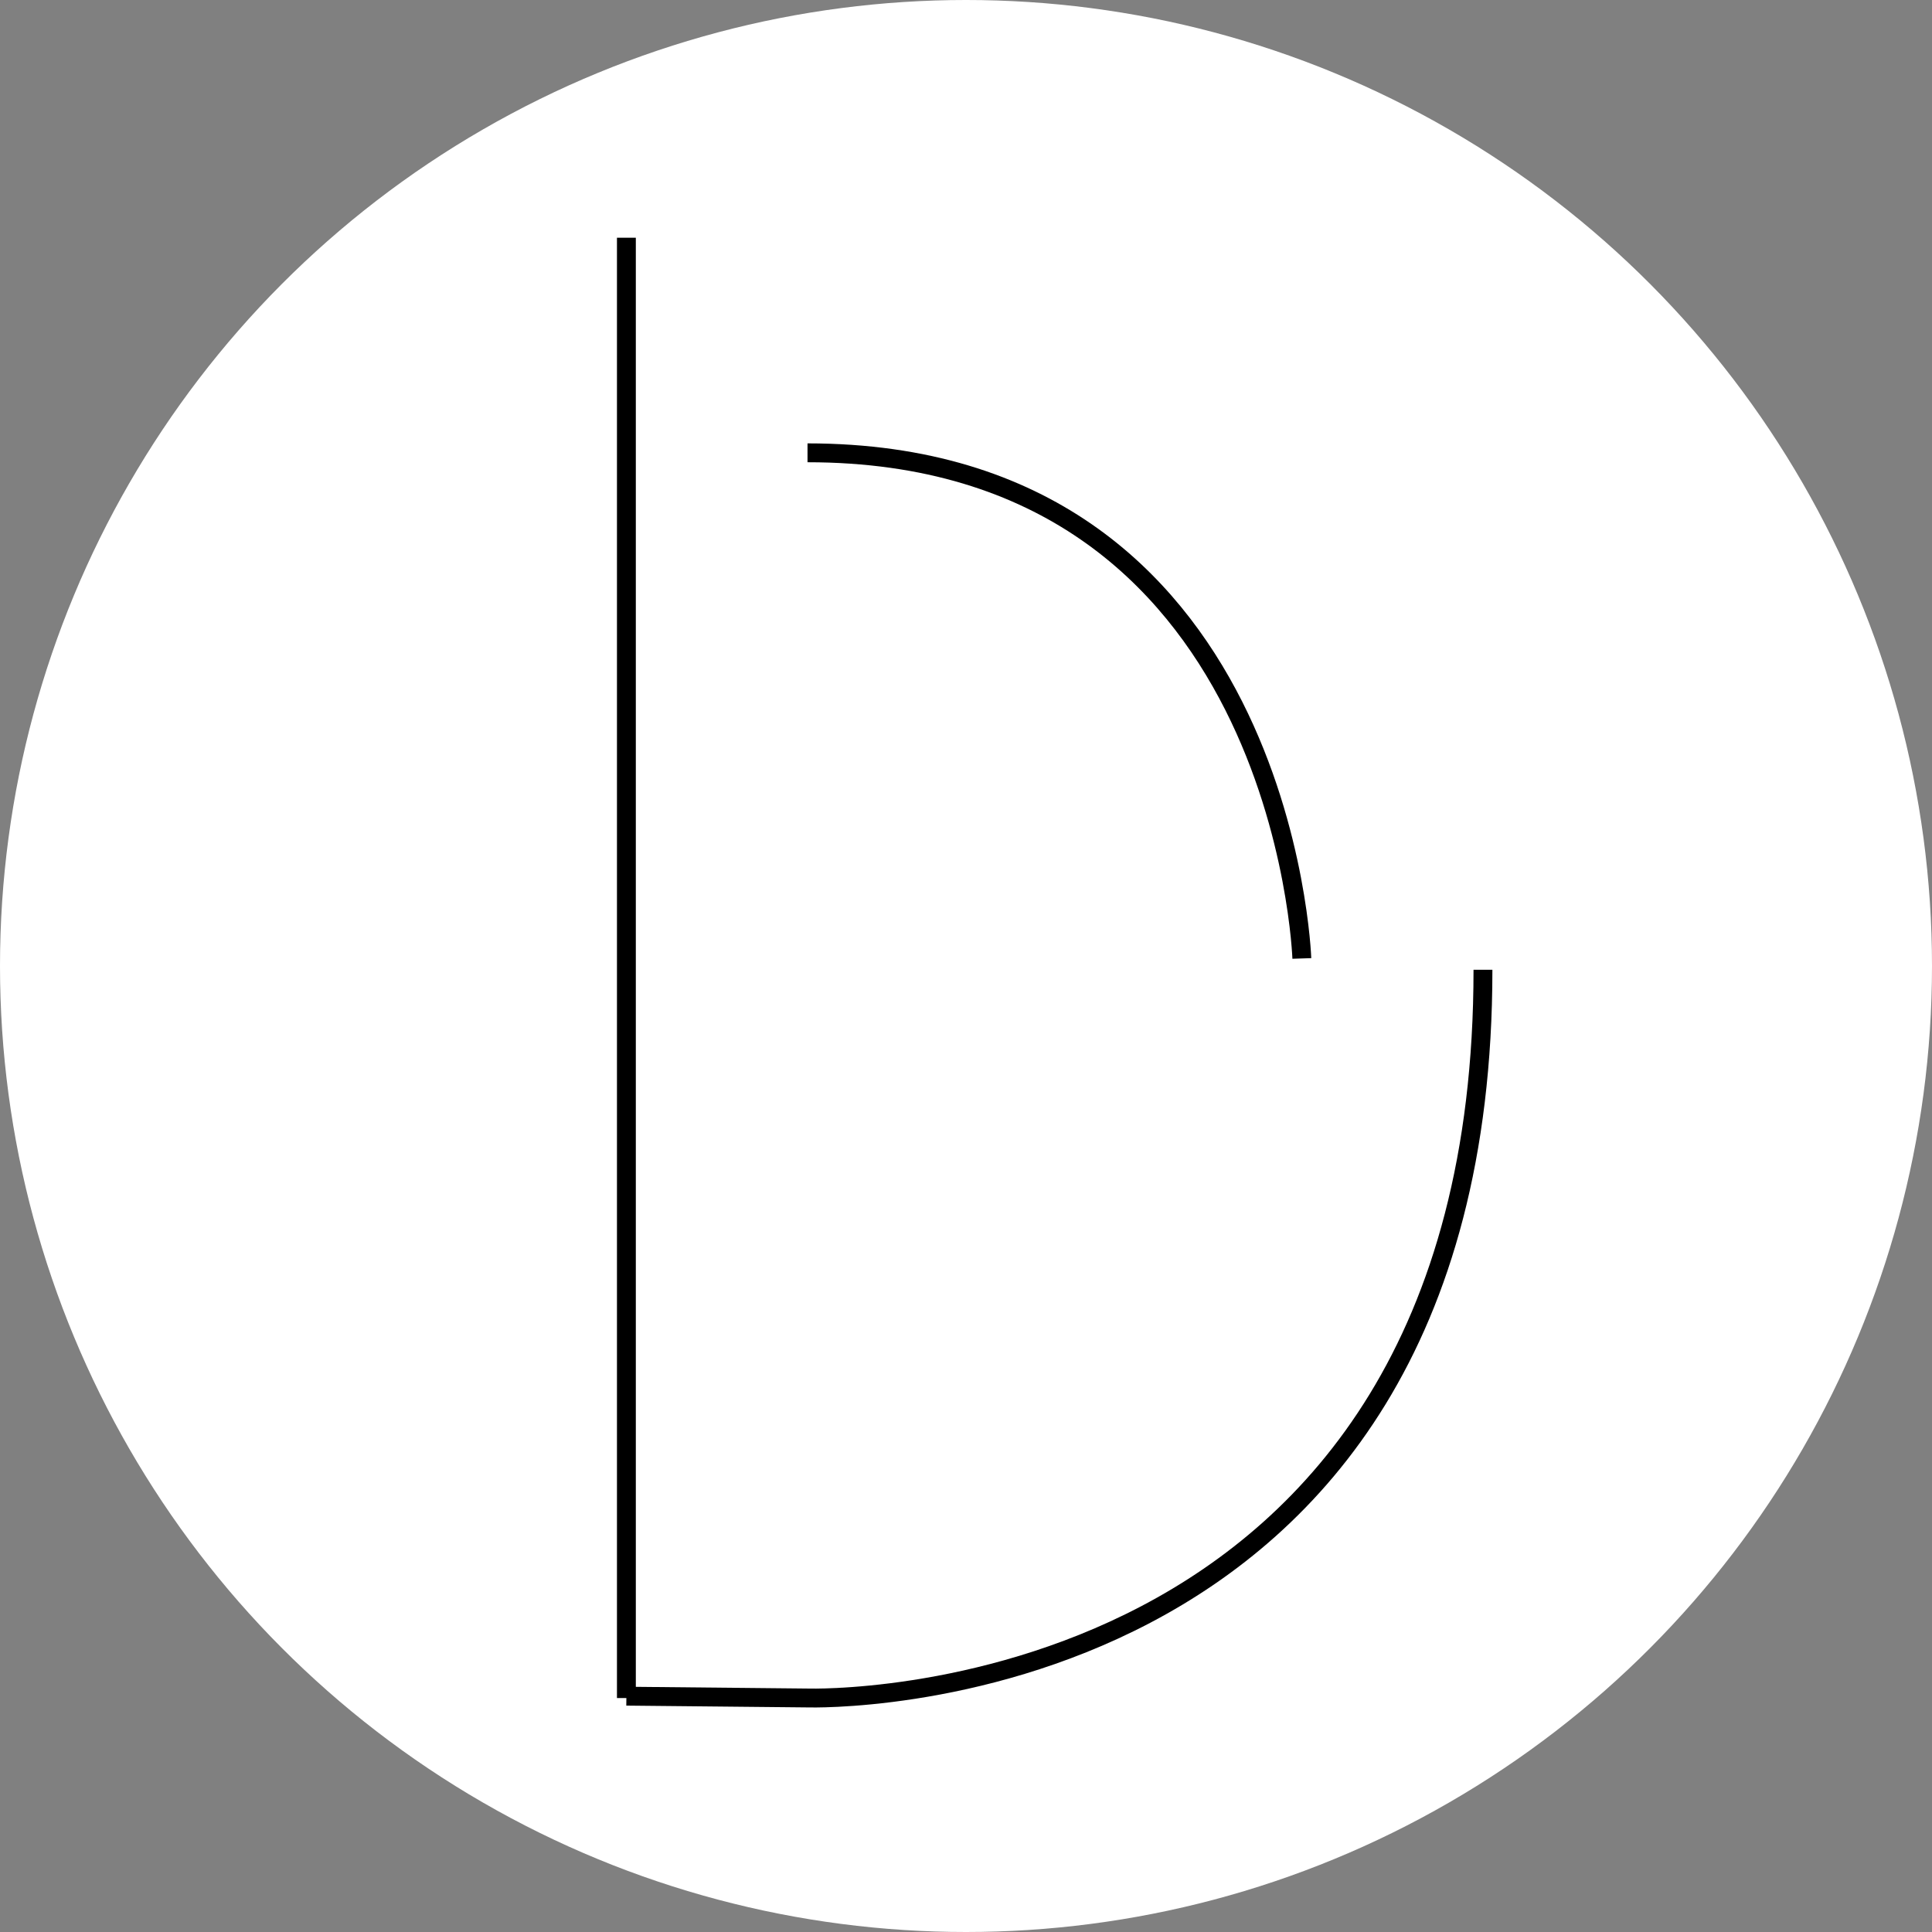 <svg xmlns:xlink="http://www.w3.org/1999/xlink" width="512" xmlns="http://www.w3.org/2000/svg" height="512" id="screenshot-20515cfb-2298-80de-8002-66674154f90a" viewBox="0 0 512 512" style="-webkit-print-color-adjust: exact;" fill="none" version="1.1"><rect x="0" y="0" width="512" height="512" fill="#808080" stroke="none"/><g id="shape-20515cfb-2298-80de-8002-66674154f90a"><defs><clipPath class="frame-clip-def frame-clip" id="frame-clip-20515cfb-2298-80de-8002-66674154f90a-rumext-id-1"><rect rx="0" ry="0" x="0" y="0" width="512" height="512" transform="matrix(1, 0, 0, 1, 0, 0)"/></clipPath></defs><g clip-path="url(#frame-clip-20515cfb-2298-80de-8002-66674154f90a-rumext-id-1)"><clipPath class="frame-clip-def frame-clip" id="frame-clip-20515cfb-2298-80de-8002-66674154f90a-rumext-id-1"><rect rx="0" ry="0" x="0" y="0" width="512" height="512" transform="matrix(1, 0, 0, 1, 0, 0)"/></clipPath><g class="fills" id="fills-20515cfb-2298-80de-8002-66674154f90a"><rect rx="0" ry="0" x="0" y="0" transform="matrix(1, 0, 0, 1, 0, 0)" width="512" height="512" class="frame-background"/></g><g class="frame-children"><g id="shape-994e45fb-05c9-8078-8002-6aef6044092a"><g class="fills" id="fills-994e45fb-05c9-8078-8002-6aef6044092a"><ellipse rx="256" ry="256" cx="256" cy="256" transform="matrix(1, 0, 0, 1, 0, 0)" style="fill: rgb(255, 255, 255); fill-opacity: 1;"/></g></g><g id="shape-42f3e1be-1a15-80f8-8002-670b0e7fd19f"><g class="fills" id="fills-42f3e1be-1a15-80f8-8002-670b0e7fd19f"><path rx="0" ry="0" d="M166.000,63.000L166.000,450.000"/></g><g id="strokes-42f3e1be-1a15-80f8-8002-670b0e7fd19f" class="strokes"><g class="stroke-shape"><path rx="0" ry="0" d="M166.000,63.000L166.000,450.000" style="fill: none; stroke-width: 5; stroke: rgb(0, 0, 0); stroke-opacity: 1;"/></g></g></g><g id="shape-42f3e1be-1a15-80f8-8002-670b2fb78f22"><g class="fills" id="fills-42f3e1be-1a15-80f8-8002-670b2fb78f22"><path rx="0" ry="0" d="M166.000,449.505L214.298,449.986C214.298,449.986,393.000,455.290,393.000,257.000"/></g><g id="strokes-42f3e1be-1a15-80f8-8002-670b2fb78f22" class="strokes"><g class="stroke-shape"><path rx="0" ry="0" d="M166.000,449.505L214.298,449.986C214.298,449.986,393.000,455.290,393.000,257.000" style="fill: none; stroke-width: 5; stroke: rgb(0, 0, 0); stroke-opacity: 1;"/></g></g></g><g id="shape-42f3e1be-1a15-80f8-8002-670b57cca348"><g class="fills" id="fills-42f3e1be-1a15-80f8-8002-670b57cca348"><path rx="0" ry="0" d="M345.000,254.000C345.000,254.000,340.496,120.000,214.000,120.000"/></g><g id="strokes-42f3e1be-1a15-80f8-8002-670b57cca348" class="strokes"><g class="stroke-shape"><path rx="0" ry="0" d="M345.000,254.000C345.000,254.000,340.496,120.000,214.000,120.000" style="fill: none; stroke-width: 5; stroke: rgb(0, 0, 0); stroke-opacity: 1;"/></g></g></g></g></g></g></svg>